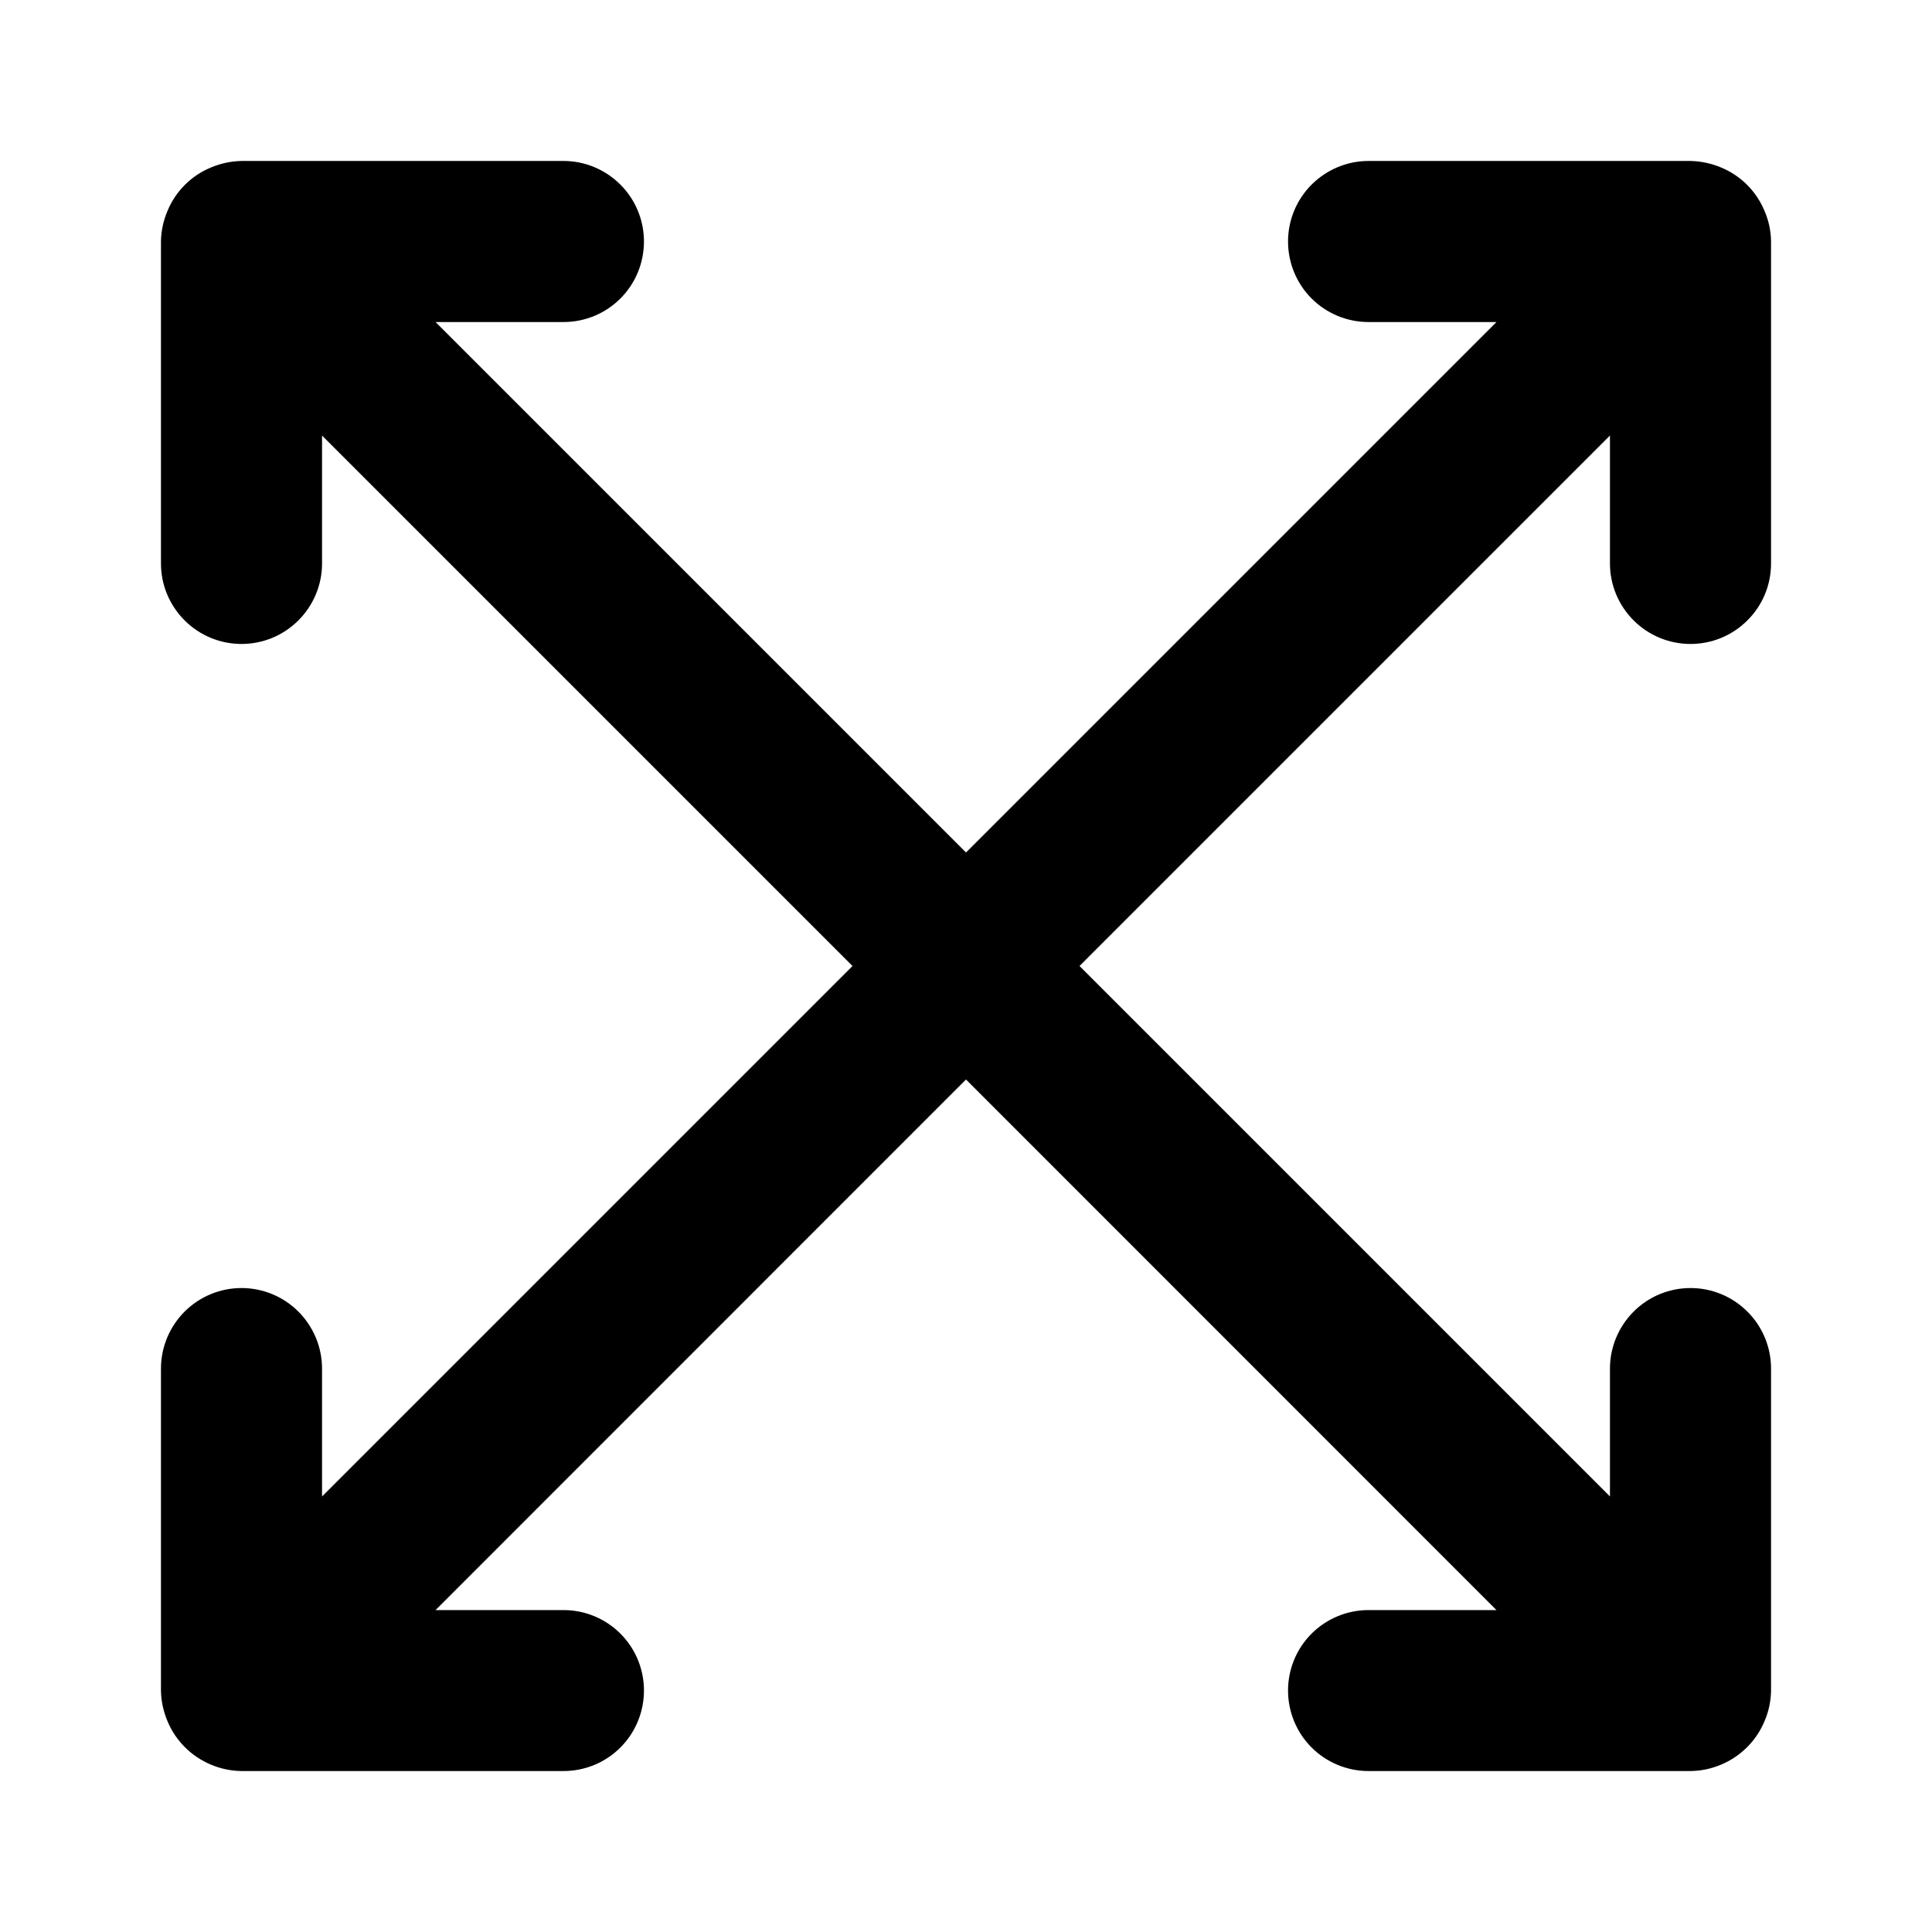 <svg width="16" height="16" viewBox="0 0 16 16" fill="none" xmlns="http://www.w3.org/2000/svg">
<path d="M14 5.333C14.177 5.333 14.346 5.263 14.471 5.138C14.597 5.013 14.667 4.844 14.667 4.667V2C14.666 1.913 14.648 1.827 14.613 1.747C14.546 1.584 14.416 1.454 14.253 1.387C14.173 1.353 14.087 1.335 14 1.333H11.333C11.157 1.333 10.987 1.404 10.862 1.529C10.737 1.654 10.667 1.823 10.667 2C10.667 2.177 10.737 2.347 10.862 2.472C10.987 2.597 11.157 2.667 11.333 2.667H12.393L8 7.06L3.607 2.667H4.667C4.844 2.667 5.013 2.597 5.138 2.472C5.263 2.347 5.333 2.177 5.333 2C5.333 1.823 5.263 1.654 5.138 1.529C5.013 1.404 4.844 1.333 4.667 1.333H2C1.913 1.335 1.827 1.353 1.747 1.387C1.584 1.454 1.454 1.584 1.387 1.747C1.353 1.827 1.334 1.913 1.333 2V4.667C1.333 4.844 1.404 5.013 1.529 5.138C1.654 5.263 1.823 5.333 2 5.333C2.177 5.333 2.346 5.263 2.471 5.138C2.596 5.013 2.667 4.844 2.667 4.667V3.607L7.06 8L2.667 12.393V11.334C2.667 11.157 2.596 10.987 2.471 10.862C2.346 10.737 2.177 10.667 2 10.667C1.823 10.667 1.654 10.737 1.529 10.862C1.404 10.987 1.333 11.157 1.333 11.334V14C1.334 14.087 1.353 14.173 1.387 14.254C1.454 14.416 1.584 14.546 1.747 14.614C1.827 14.648 1.913 14.666 2 14.667H4.667C4.844 14.667 5.013 14.597 5.138 14.472C5.263 14.347 5.333 14.177 5.333 14C5.333 13.823 5.263 13.654 5.138 13.529C5.013 13.404 4.844 13.334 4.667 13.334H3.607L8 8.94L12.393 13.334H11.333C11.157 13.334 10.987 13.404 10.862 13.529C10.737 13.654 10.667 13.823 10.667 14C10.667 14.177 10.737 14.347 10.862 14.472C10.987 14.597 11.157 14.667 11.333 14.667H14C14.087 14.666 14.173 14.648 14.253 14.614C14.416 14.546 14.546 14.416 14.613 14.254C14.648 14.173 14.666 14.087 14.667 14V11.334C14.667 11.157 14.597 10.987 14.471 10.862C14.346 10.737 14.177 10.667 14 10.667C13.823 10.667 13.654 10.737 13.529 10.862C13.404 10.987 13.333 11.157 13.333 11.334V12.393L8.94 8L13.333 3.607V4.667C13.333 4.844 13.404 5.013 13.529 5.138C13.654 5.263 13.823 5.333 14 5.333Z" fill="currentColor"/>
</svg>
